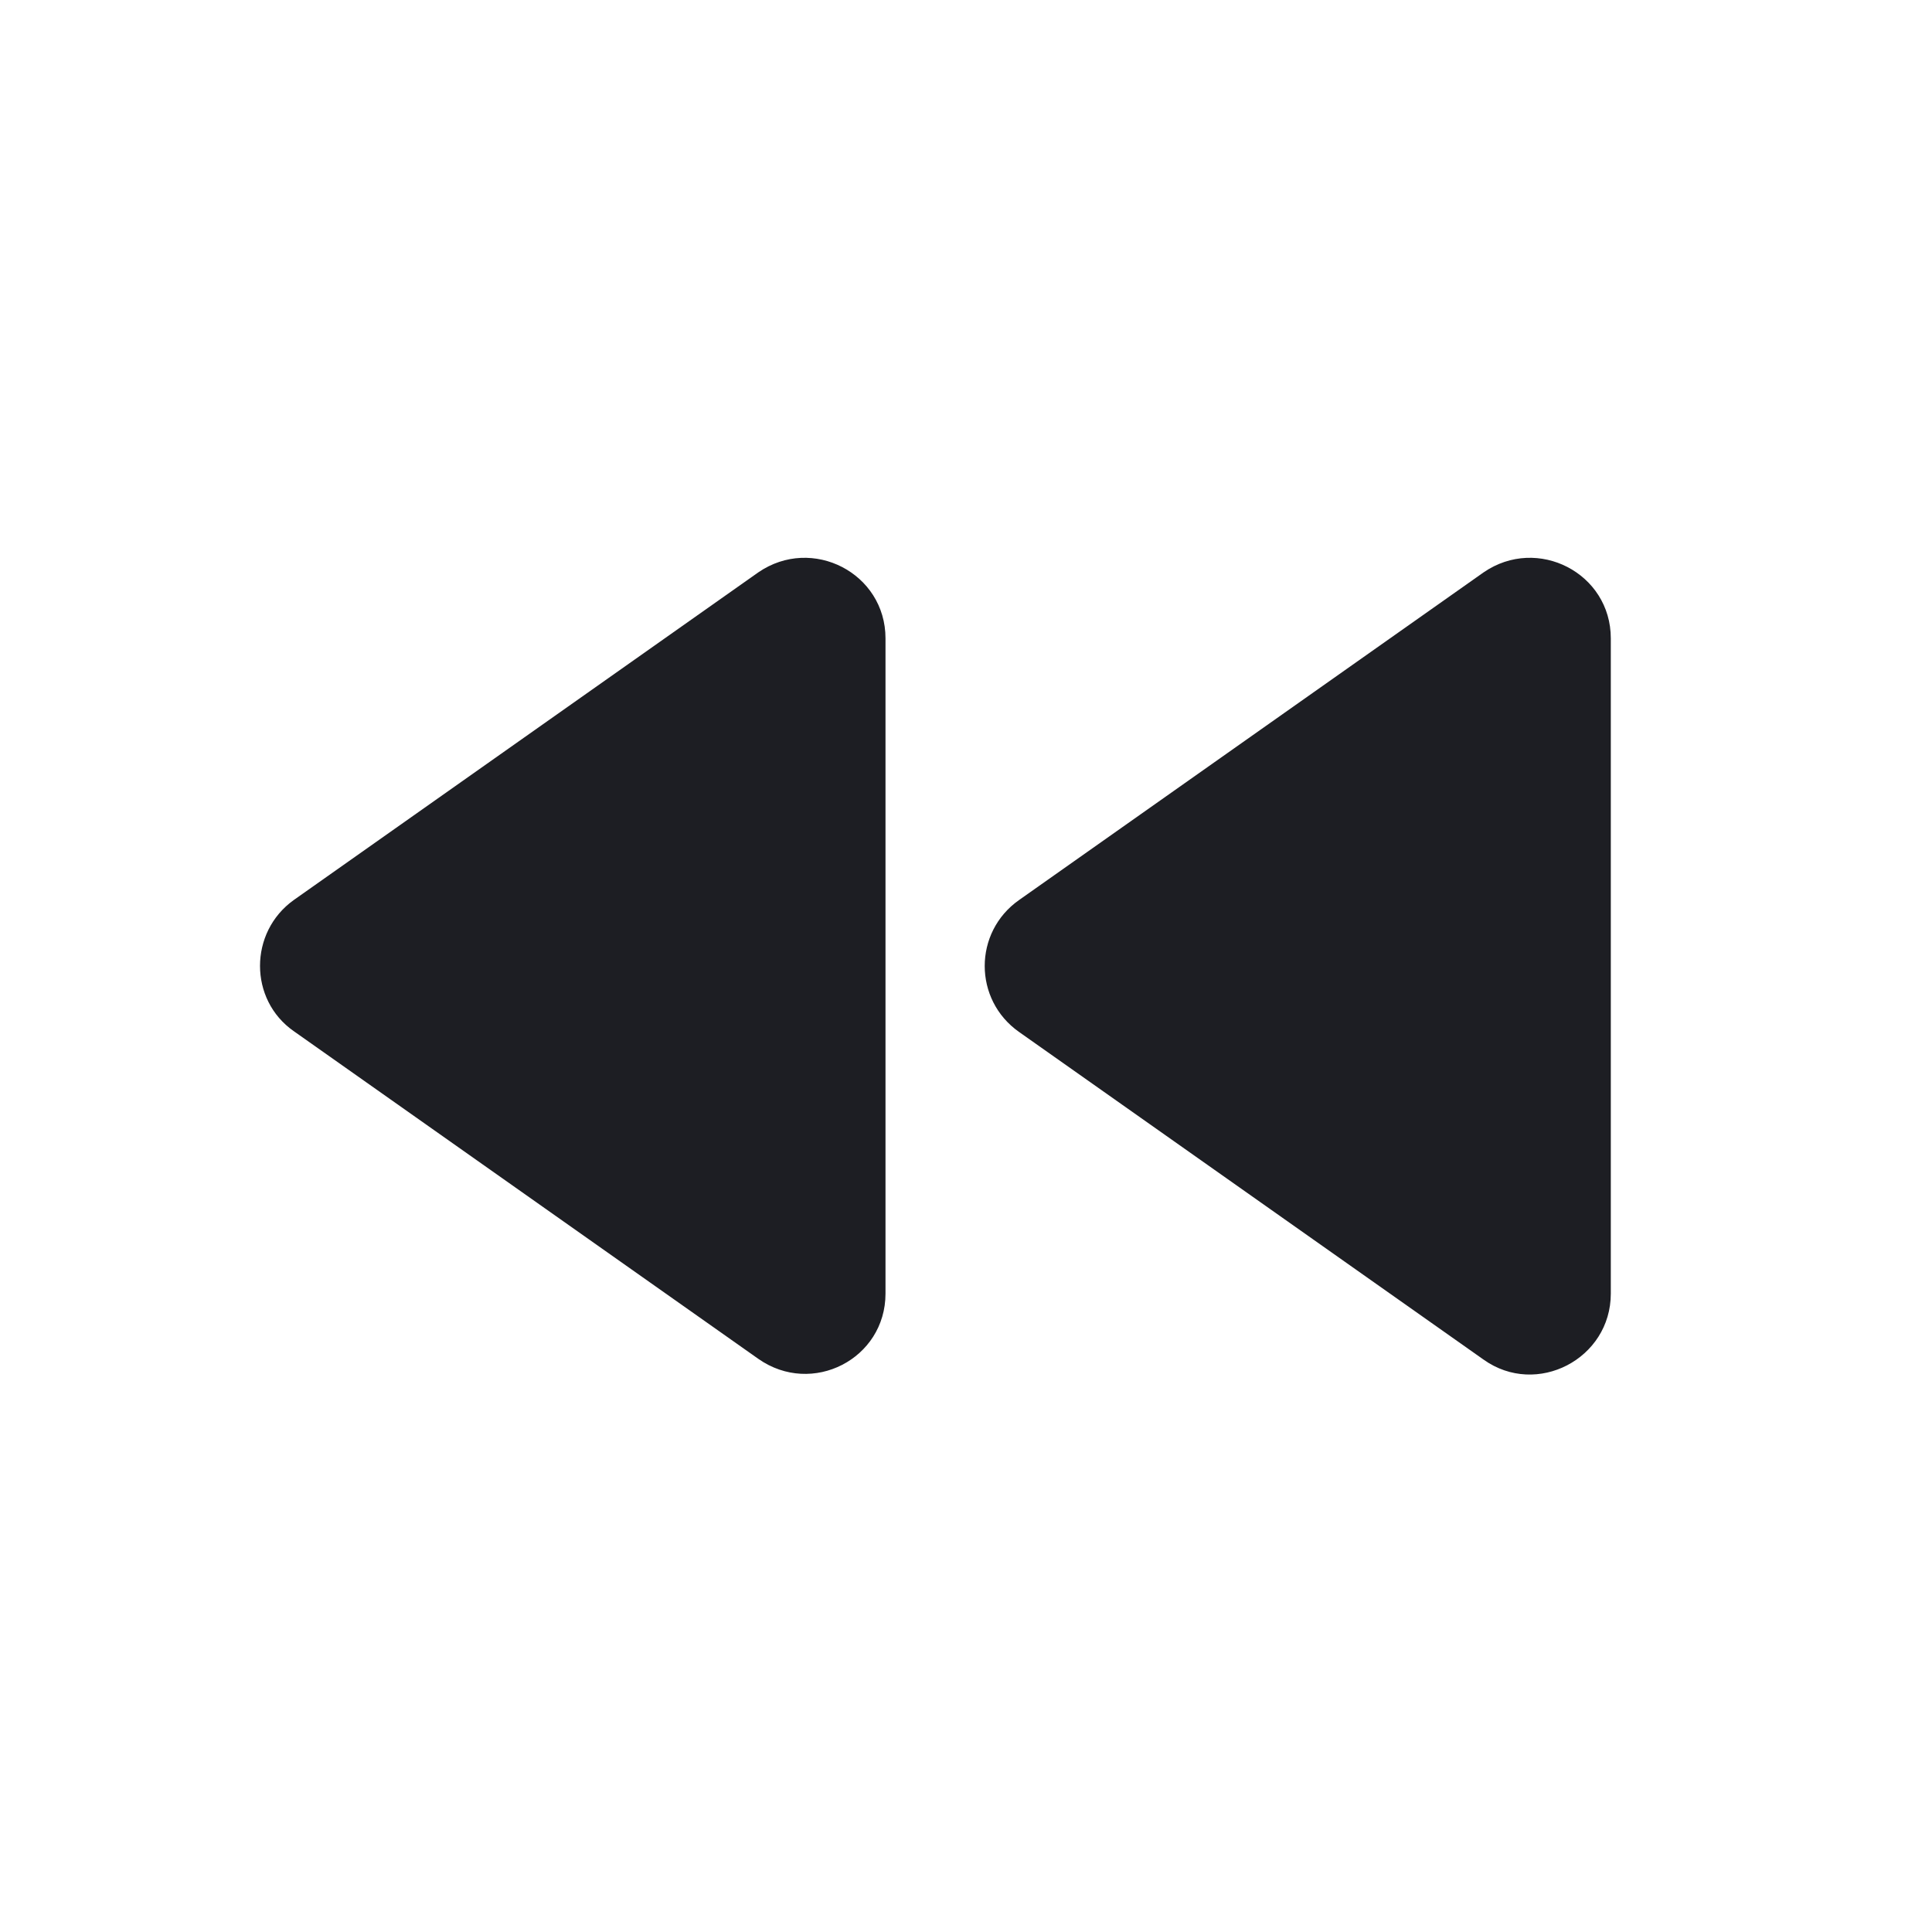 <svg xmlns="http://www.w3.org/2000/svg" width="1200" height="1200" fill="none"><g clip-path="url(#a)"><path fill="#1D1E23" d="M550 803.5V396.501c0-40.5-45.5-64-79-41L182.5 559c-28 20-28 62 0 81.5L471 844c33.5 23.5 79 0 79-40.5M633 641l288.5 203.5c33 23.5 79-.5 79-41V396.501c0-40.5-45.5-64-79-41L633 559c-28.5 20-28.5 62 0 82"/></g><defs><clipPath id="a"><path fill="#fff" d="M0 0h1200v1200H0z"/></clipPath></defs></svg>